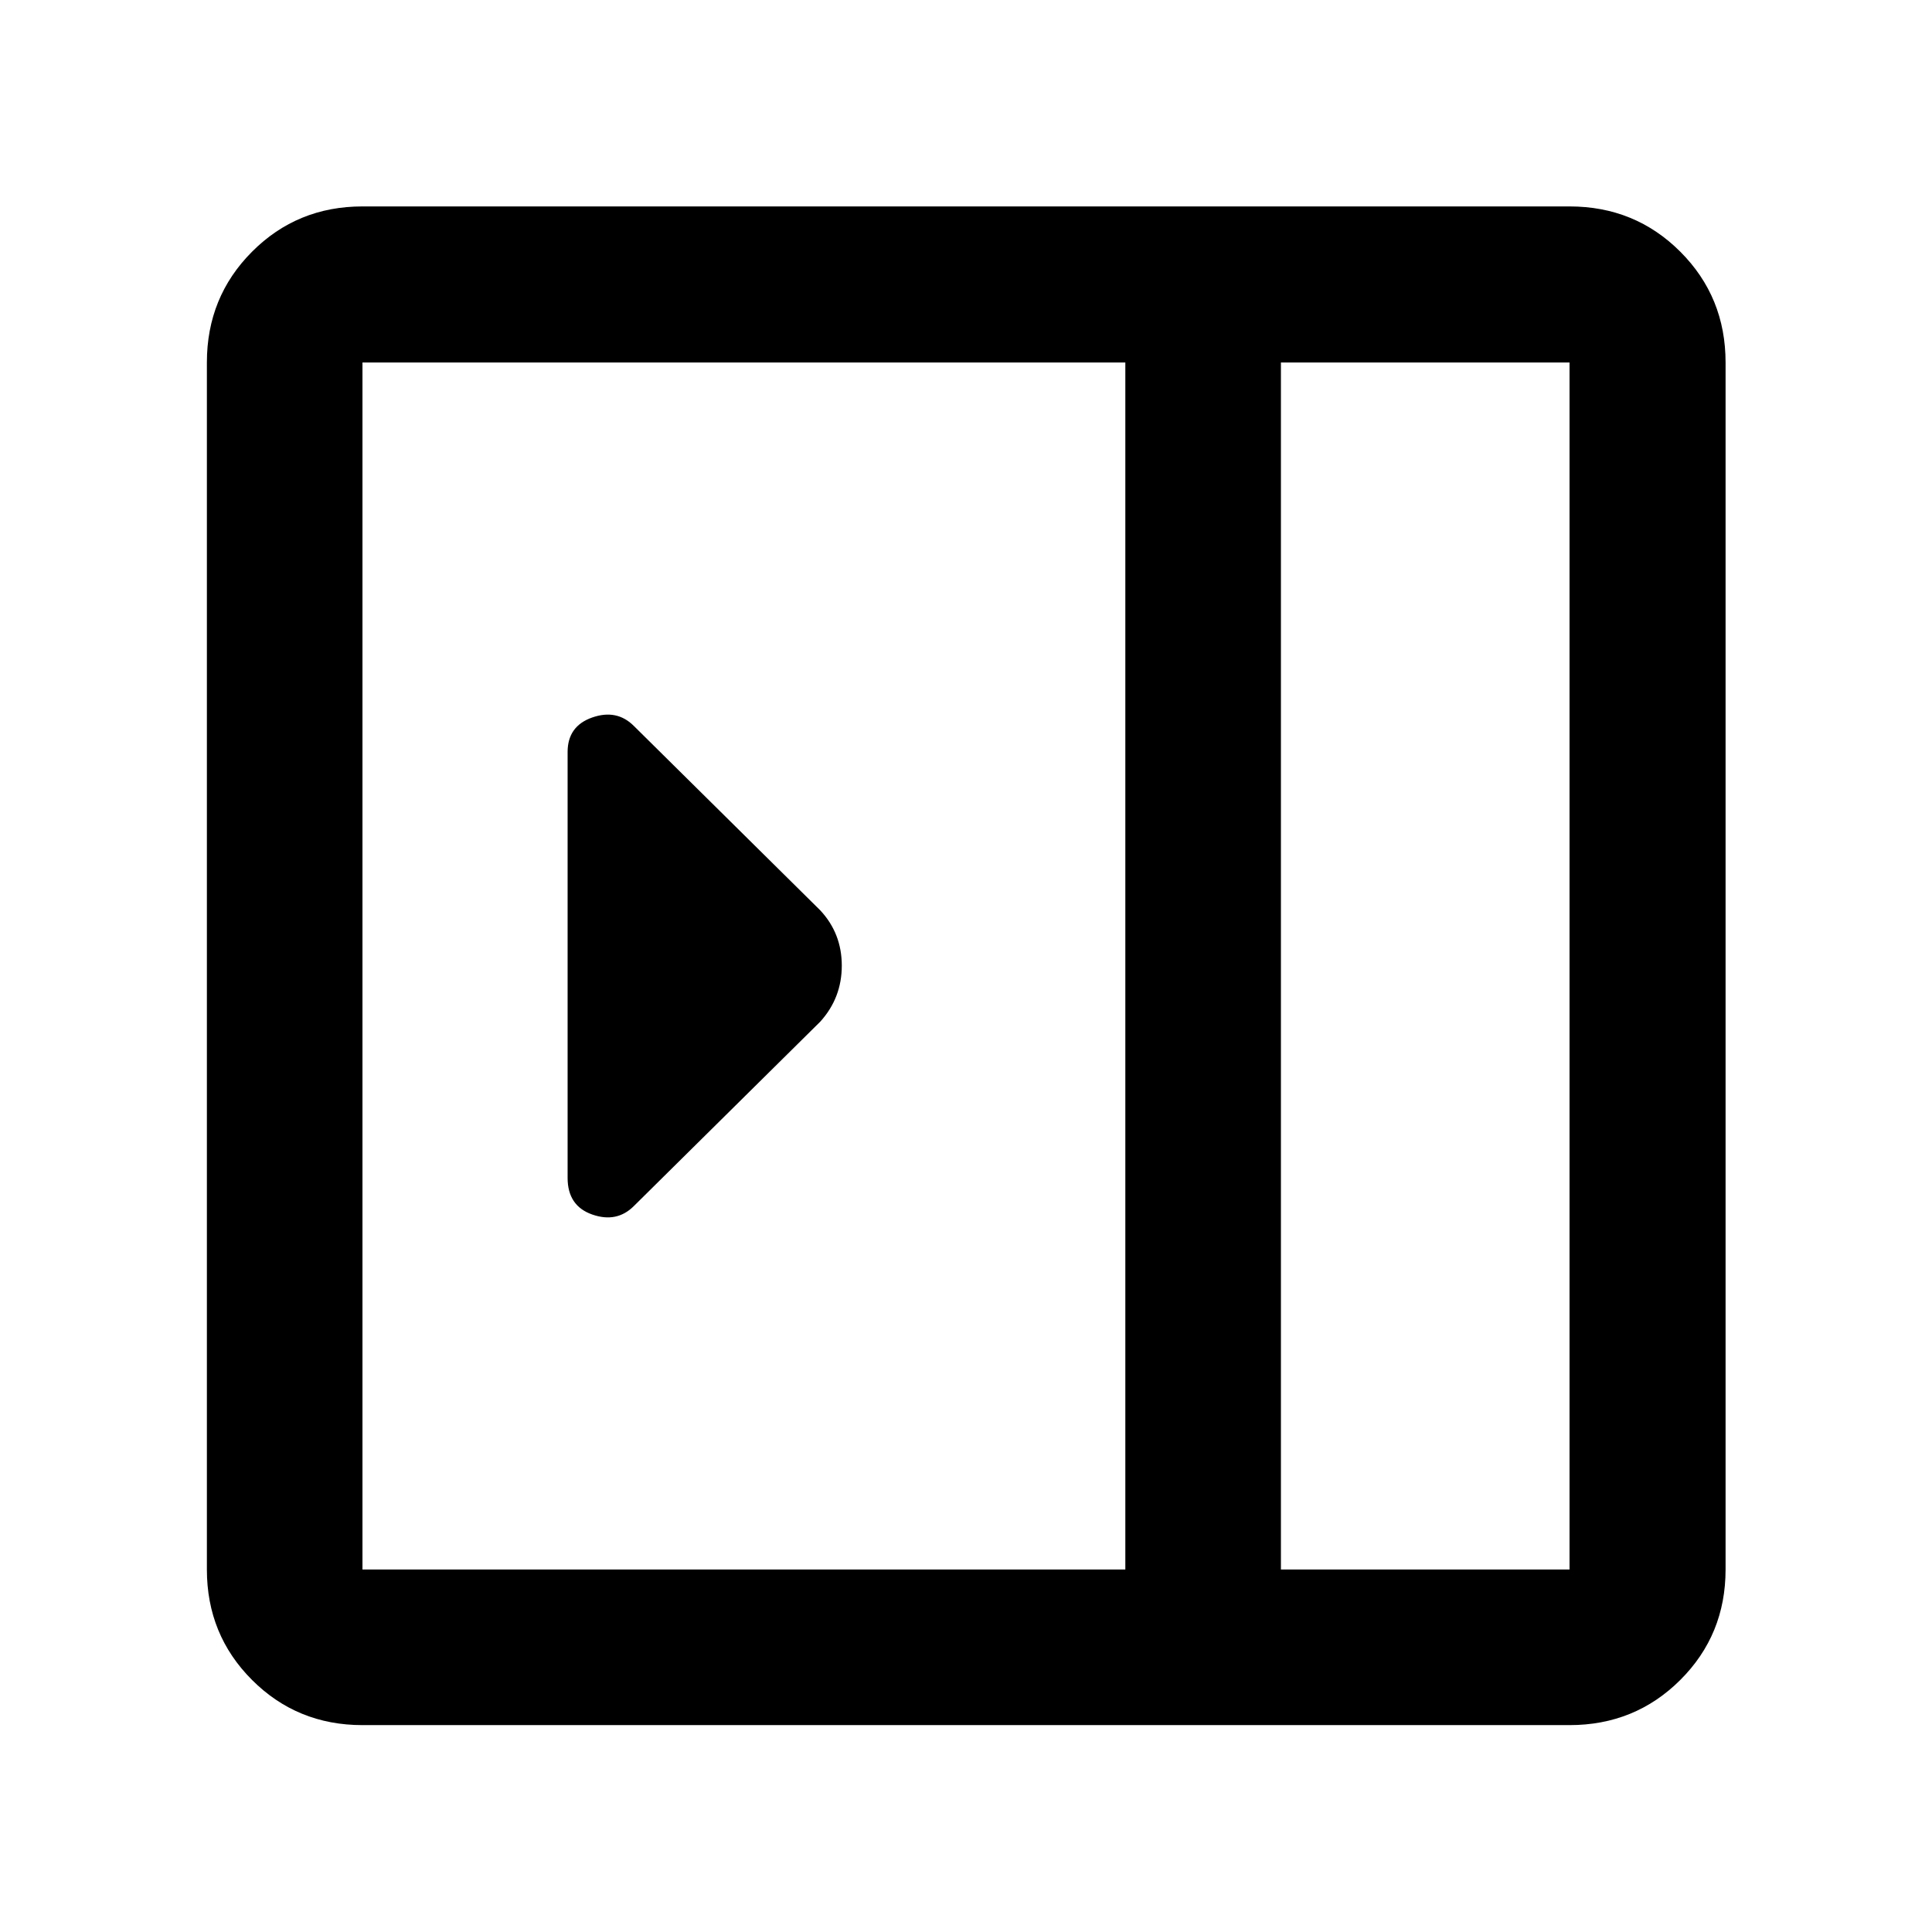 <svg xmlns="http://www.w3.org/2000/svg" height="48" viewBox="0 -960 960 960" width="48"><path d="M282.04-374.73q0 13.93 12.22 18.21 12.22 4.28 20.7-4.2l92.61-91.61q10.71-11.83 10.71-27.85 0-16.02-10.71-27.49l-92.61-91.61q-8.48-8.48-20.7-4.2-12.22 4.28-12.22 17.15v211.6ZM180.11-102.8q-32.44 0-54.87-22.44-22.44-22.43-22.44-54.87v-599.78q0-32.54 22.44-55.04 22.43-22.5 54.87-22.5h599.78q32.54 0 55.04 22.5t22.5 55.04v599.78q0 32.44-22.5 54.87-22.5 22.44-55.04 22.44H180.11Zm456.37-77.31h143.41v-599.78H636.48v599.78Zm-77.31 0v-599.78H180.11v599.78h379.06Zm77.31 0h143.41-143.41Z"/></svg>